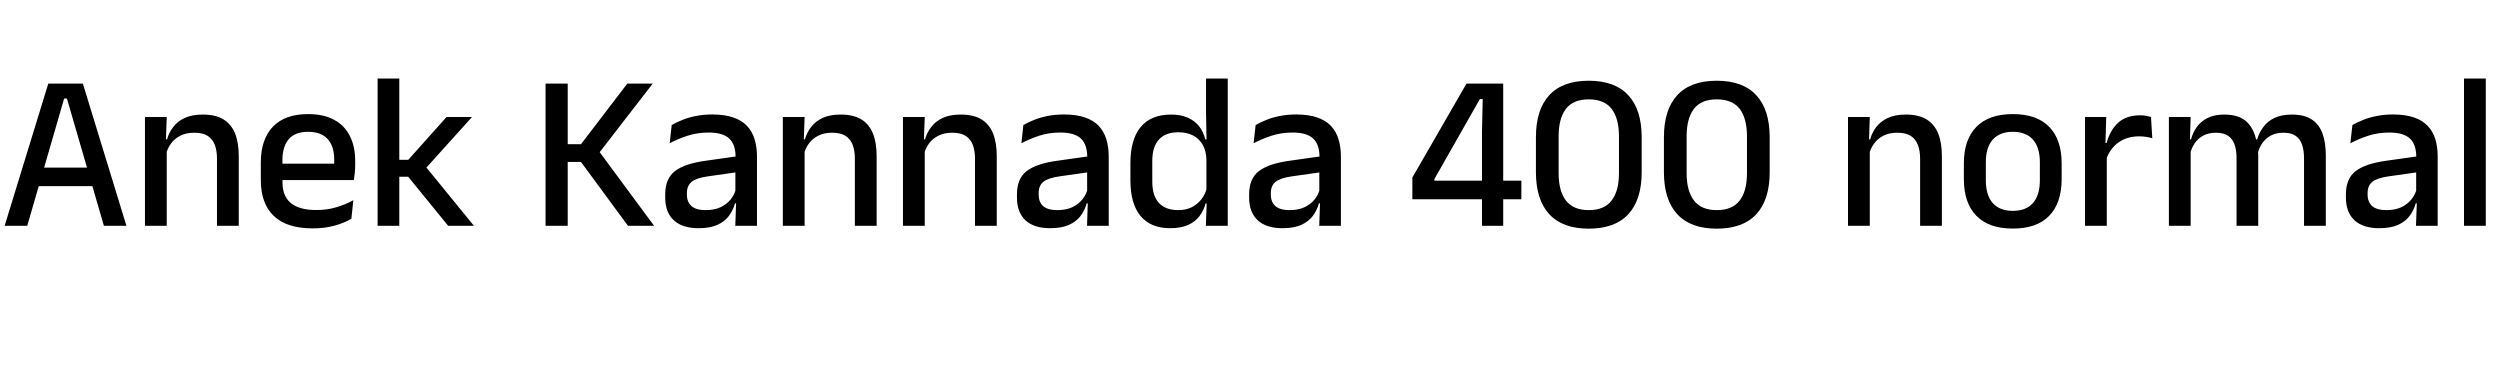 <svg xmlns="http://www.w3.org/2000/svg" xmlns:xlink="http://www.w3.org/1999/xlink" width="269.724" height="40.08"><path fill="black" d="M6.92 10.63L2.94 24.36L0.50 24.36L5.21 9.02L8.94 9.02L13.64 24.36L11.21 24.36L7.22 10.63L6.92 10.63ZM10.55 18.08L10.55 20.08L3.58 20.08L3.58 18.08L10.55 18.08ZM25.76 16.85L25.76 24.36L23.41 24.36L23.41 17.11Q23.41 16.26 23.18 15.64Q22.94 15.01 22.41 14.66Q21.88 14.32 20.95 14.32L20.95 14.32Q20.10 14.32 19.48 14.63Q18.85 14.94 18.46 15.47Q18.07 16.00 17.90 16.67L17.90 16.67L17.52 15.04L18.02 15.04Q18.23 14.29 18.70 13.69Q19.16 13.08 19.94 12.72Q20.72 12.36 21.88 12.36L21.88 12.36Q23.26 12.36 24.11 12.88Q24.96 13.40 25.36 14.40Q25.76 15.40 25.76 16.85L25.76 16.85ZM17.99 15.52L17.99 24.36L15.64 24.36L15.64 12.62L17.99 12.62L17.89 15.37L17.99 15.52ZM33.74 24.64L33.74 24.64Q30.94 24.64 29.54 23.30Q28.14 21.96 28.14 19.44L28.14 19.44L28.14 17.52Q28.14 15.04 29.44 13.67Q30.74 12.31 33.24 12.31L33.24 12.31Q34.93 12.31 36.06 12.93Q37.19 13.55 37.75 14.68Q38.32 15.80 38.32 17.35L38.32 17.35L38.32 17.80Q38.32 18.20 38.28 18.62Q38.24 19.04 38.18 19.43L38.18 19.43L36.02 19.43Q36.05 18.80 36.05 18.25Q36.06 17.70 36.06 17.24L36.06 17.24Q36.06 16.27 35.75 15.60Q35.44 14.93 34.81 14.57Q34.19 14.22 33.24 14.22L33.24 14.22Q31.84 14.22 31.15 15.02Q30.47 15.82 30.47 17.29L30.47 17.29L30.47 18.40L30.48 18.67L30.48 19.72Q30.48 20.38 30.68 20.92Q30.88 21.46 31.31 21.85Q31.75 22.24 32.45 22.45Q33.14 22.66 34.14 22.66L34.14 22.66Q35.27 22.66 36.26 22.37Q37.25 22.08 38.12 21.60L38.12 21.60L37.91 23.60Q37.12 24.07 36.07 24.35Q35.02 24.64 33.74 24.64ZM37.70 17.66L37.70 19.43L29.39 19.43L29.39 17.66L37.70 17.66ZM45.79 17.81L51.13 24.36L48.35 24.36L44.04 19.07L42.88 19.07L42.88 17.24L44.05 17.24L48.18 12.62L50.93 12.62L45.79 18.32L45.79 17.81ZM43.08 8.47L43.08 24.36L40.74 24.36L40.74 8.47L43.08 8.47ZM64.48 16.12L70.57 24.36L67.75 24.36L62.68 17.47L61.08 17.47L61.08 15.56L62.68 15.56L67.68 9.02L70.42 9.02L64.49 16.69L64.48 16.12ZM61.25 9.02L61.25 24.36L58.86 24.36L58.86 9.02L61.25 9.02ZM81.67 16.90L81.67 24.36L79.33 24.36L79.43 21.58L79.34 21.22L79.34 17.52L79.36 16.93Q79.36 15.58 78.67 14.94Q77.98 14.30 76.45 14.30L76.45 14.30Q75.22 14.30 74.16 14.65Q73.10 15 72.25 15.46L72.25 15.46L72.47 13.49Q72.95 13.21 73.60 12.95Q74.24 12.68 75.06 12.52Q75.88 12.35 76.85 12.35L76.85 12.35Q78.18 12.35 79.10 12.67Q80.03 12.98 80.59 13.58Q81.16 14.18 81.41 15.02Q81.67 15.86 81.67 16.90L81.67 16.90ZM75.36 24.62L75.36 24.62Q73.62 24.62 72.70 23.77Q71.77 22.91 71.77 21.32L71.77 21.32L71.77 20.96Q71.77 19.28 72.81 18.47Q73.85 17.66 76.08 17.35L76.08 17.35L79.61 16.85L79.74 18.55L76.36 19.03Q75.14 19.20 74.63 19.61Q74.11 20.03 74.11 20.83L74.11 20.83L74.11 21Q74.11 21.80 74.61 22.24Q75.11 22.67 76.13 22.67L76.13 22.67Q77.06 22.67 77.74 22.36Q78.41 22.04 78.83 21.52Q79.25 21 79.40 20.36L79.40 20.36L79.73 21.94L79.30 21.94Q79.10 22.66 78.66 23.27Q78.22 23.88 77.42 24.25Q76.62 24.62 75.36 24.62ZM94.58 16.85L94.58 24.36L92.23 24.36L92.23 17.11Q92.23 16.26 92.00 15.64Q91.76 15.01 91.23 14.66Q90.70 14.32 89.77 14.32L89.77 14.32Q88.92 14.32 88.30 14.63Q87.67 14.94 87.28 15.47Q86.89 16.00 86.72 16.67L86.72 16.67L86.34 15.04L86.84 15.04Q87.05 14.29 87.52 13.69Q87.98 13.08 88.76 12.72Q89.54 12.36 90.70 12.36L90.70 12.36Q92.08 12.36 92.93 12.88Q93.78 13.40 94.18 14.40Q94.58 15.40 94.58 16.85L94.58 16.85ZM86.81 15.52L86.81 24.36L84.46 24.36L84.46 12.62L86.81 12.62L86.71 15.37L86.81 15.52ZM107.54 16.85L107.54 24.36L105.19 24.36L105.19 17.11Q105.19 16.26 104.96 15.64Q104.72 15.01 104.19 14.66Q103.66 14.32 102.73 14.32L102.73 14.32Q101.88 14.32 101.26 14.63Q100.63 14.94 100.24 15.47Q99.85 16.00 99.68 16.67L99.68 16.67L99.30 15.04L99.80 15.04Q100.01 14.29 100.48 13.69Q100.94 13.08 101.72 12.72Q102.50 12.36 103.66 12.36L103.66 12.36Q105.04 12.36 105.89 12.88Q106.74 13.40 107.14 14.40Q107.54 15.40 107.54 16.85L107.54 16.85ZM99.77 15.52L99.77 24.36L97.42 24.36L97.42 12.62L99.77 12.62L99.67 15.37L99.77 15.52ZM119.62 16.90L119.62 24.36L117.28 24.36L117.37 21.58L117.29 21.22L117.29 17.52L117.30 16.93Q117.30 15.58 116.61 14.94Q115.92 14.30 114.40 14.30L114.40 14.30Q113.16 14.30 112.10 14.65Q111.05 15 110.20 15.46L110.20 15.46L110.41 13.49Q110.89 13.21 111.54 12.95Q112.19 12.68 113.00 12.52Q113.82 12.35 114.79 12.35L114.79 12.35Q116.12 12.35 117.05 12.67Q117.97 12.98 118.54 13.58Q119.10 14.18 119.36 15.02Q119.62 15.86 119.62 16.90L119.62 16.90ZM113.30 24.62L113.30 24.62Q111.56 24.62 110.64 23.77Q109.72 22.91 109.72 21.32L109.72 21.32L109.72 20.96Q109.72 19.28 110.75 18.47Q111.79 17.66 114.02 17.35L114.02 17.35L117.55 16.85L117.68 18.55L114.30 19.03Q113.09 19.20 112.57 19.61Q112.06 20.03 112.06 20.83L112.06 20.83L112.06 21Q112.06 21.80 112.55 22.24Q113.05 22.67 114.07 22.67L114.07 22.67Q115.01 22.67 115.68 22.36Q116.35 22.04 116.77 21.52Q117.19 21 117.35 20.36L117.35 20.36L117.67 21.94L117.24 21.94Q117.05 22.66 116.60 23.27Q116.16 23.88 115.36 24.25Q114.56 24.62 113.30 24.62ZM126.25 24.62L126.25 24.62Q124.15 24.62 123.05 23.30Q121.96 21.98 121.96 19.45L121.96 19.45L121.96 17.59Q121.96 15.04 123.07 13.70Q124.18 12.36 126.35 12.36L126.35 12.36Q127.39 12.36 128.14 12.69Q128.89 13.02 129.37 13.62Q129.84 14.22 130.04 15.04L130.04 15.04L130.82 15.04L130.16 17.21Q130.13 16.25 129.74 15.59Q129.36 14.94 128.69 14.60Q128.02 14.27 127.12 14.27L127.12 14.27Q125.76 14.27 125.04 15.05Q124.32 15.83 124.32 17.36L124.32 17.36L124.32 19.61Q124.32 21.11 125.03 21.89Q125.75 22.67 127.12 22.67L127.12 22.67Q127.94 22.67 128.57 22.36Q129.20 22.04 129.62 21.50Q130.04 20.96 130.20 20.29L130.20 20.29L130.75 21.95L130.07 21.95Q129.88 22.68 129.43 23.29Q128.98 23.90 128.21 24.26Q127.44 24.62 126.25 24.62ZM132.46 8.47L132.46 24.36L130.10 24.36L130.20 21.61L130.16 20.87L130.16 16.00L130.18 15.54L130.12 12.22L130.12 8.47L132.46 8.47ZM144.67 16.90L144.67 24.36L142.33 24.36L142.43 21.58L142.34 21.22L142.34 17.52L142.36 16.93Q142.36 15.58 141.67 14.94Q140.98 14.30 139.45 14.30L139.45 14.30Q138.22 14.30 137.16 14.65Q136.10 15 135.25 15.46L135.25 15.46L135.47 13.49Q135.95 13.21 136.60 12.95Q137.24 12.68 138.06 12.52Q138.88 12.35 139.85 12.35L139.85 12.35Q141.18 12.35 142.10 12.67Q143.03 12.98 143.59 13.58Q144.16 14.18 144.41 15.02Q144.67 15.86 144.67 16.90L144.67 16.90ZM138.36 24.62L138.36 24.62Q136.62 24.62 135.70 23.77Q134.77 22.91 134.77 21.32L134.77 21.32L134.77 20.96Q134.77 19.28 135.81 18.47Q136.85 17.66 139.08 17.35L139.08 17.35L142.61 16.85L142.74 18.55L139.36 19.03Q138.14 19.20 137.63 19.61Q137.11 20.03 137.11 20.83L137.11 20.83L137.11 21Q137.11 21.80 137.61 22.24Q138.11 22.67 139.13 22.67L139.13 22.67Q140.06 22.67 140.74 22.36Q141.41 22.04 141.83 21.52Q142.25 21 142.40 20.36L142.40 20.36L142.73 21.94L142.30 21.94Q142.10 22.66 141.66 23.27Q141.22 23.88 140.42 24.25Q139.62 24.62 138.36 24.62ZM162.18 9.02L162.18 24.36L159.89 24.36L159.89 14.18L159.97 10.69L159.66 10.69L154.76 19.31L154.76 20.36L153.84 19.49L164.14 19.49L164.14 21.50L152.38 21.50L152.38 19.15L158.22 9.02L162.18 9.02ZM171.41 24.67L171.41 24.67Q168.59 24.67 167.15 23.11Q165.71 21.54 165.71 18.58L165.71 18.58L165.71 14.81Q165.71 11.84 167.14 10.28Q168.58 8.71 171.41 8.71L171.41 8.71Q174.24 8.71 175.68 10.28Q177.12 11.84 177.12 14.81L177.12 14.81L177.12 18.58Q177.12 21.54 175.68 23.11Q174.24 24.67 171.41 24.67ZM171.41 22.67L171.41 22.67Q173.08 22.67 173.87 21.64Q174.67 20.62 174.67 18.68L174.67 18.68L174.67 14.71Q174.67 12.77 173.87 11.74Q173.08 10.72 171.41 10.72L171.41 10.72Q169.74 10.72 168.95 11.74Q168.16 12.77 168.16 14.71L168.16 14.71L168.16 18.68Q168.16 20.62 168.95 21.64Q169.75 22.67 171.41 22.67ZM185.22 24.67L185.22 24.67Q182.40 24.67 180.96 23.11Q179.52 21.54 179.52 18.58L179.52 18.58L179.52 14.81Q179.52 11.84 180.95 10.28Q182.39 8.71 185.22 8.71L185.22 8.71Q188.05 8.71 189.49 10.28Q190.93 11.84 190.93 14.81L190.93 14.81L190.93 18.58Q190.93 21.54 189.49 23.11Q188.05 24.67 185.22 24.67ZM185.22 22.67L185.22 22.67Q186.89 22.67 187.69 21.64Q188.48 20.62 188.48 18.68L188.48 18.68L188.48 14.71Q188.48 12.77 187.69 11.74Q186.89 10.72 185.22 10.72L185.22 10.72Q183.55 10.72 182.76 11.74Q181.97 12.77 181.97 14.71L181.97 14.71L181.97 18.68Q181.97 20.62 182.77 21.64Q183.56 22.67 185.22 22.67ZM209.51 16.85L209.51 24.36L207.16 24.36L207.16 17.11Q207.16 16.26 206.92 15.64Q206.69 15.01 206.15 14.66Q205.62 14.32 204.70 14.32L204.70 14.32Q203.84 14.32 203.22 14.63Q202.60 14.94 202.21 15.47Q201.82 16.00 201.65 16.67L201.65 16.67L201.26 15.04L201.77 15.04Q201.97 14.29 202.44 13.69Q202.91 13.08 203.69 12.72Q204.47 12.36 205.62 12.36L205.62 12.36Q207.00 12.36 207.85 12.88Q208.70 13.40 209.11 14.40Q209.51 15.40 209.51 16.85L209.51 16.85ZM201.73 15.52L201.73 24.36L199.38 24.36L199.38 12.62L201.73 12.62L201.64 15.37L201.73 15.52ZM217.16 24.66L217.16 24.66Q214.57 24.66 213.23 23.28Q211.88 21.90 211.88 19.31L211.88 19.31L211.88 17.64Q211.88 15.06 213.23 13.69Q214.57 12.31 217.16 12.31L217.16 12.31Q219.76 12.31 221.09 13.69Q222.43 15.06 222.43 17.64L222.43 17.64L222.43 19.31Q222.43 21.90 221.09 23.28Q219.76 24.66 217.16 24.66ZM217.16 22.75L217.16 22.75Q218.59 22.75 219.34 21.90Q220.08 21.05 220.08 19.45L220.08 19.45L220.08 17.50Q220.08 15.91 219.34 15.07Q218.59 14.22 217.16 14.22L217.16 14.22Q215.74 14.22 214.99 15.07Q214.25 15.91 214.25 17.50L214.25 17.50L214.25 19.45Q214.25 21.05 214.99 21.90Q215.74 22.75 217.16 22.75ZM227.21 17.27L227.21 17.27L226.70 15.43L227.28 15.43Q227.65 14.04 228.53 13.24Q229.40 12.44 230.92 12.44L230.92 12.44Q231.28 12.44 231.56 12.50Q231.84 12.55 232.07 12.62L232.07 12.62L232.21 14.92Q231.92 14.82 231.56 14.77Q231.20 14.71 230.78 14.71L230.78 14.71Q229.50 14.71 228.56 15.37Q227.63 16.03 227.21 17.27ZM227.30 16.21L227.30 24.36L224.95 24.36L224.95 12.62L227.24 12.62L227.14 16.04L227.30 16.21ZM250.93 16.79L250.93 24.36L248.58 24.36L248.58 17.05Q248.58 16.22 248.37 15.61Q248.16 14.99 247.67 14.65Q247.19 14.32 246.36 14.32L246.36 14.32Q245.57 14.32 244.99 14.63Q244.42 14.94 244.06 15.47Q243.71 16.00 243.55 16.67L243.55 16.67L243.24 15.04L243.52 15.04Q243.73 14.33 244.18 13.72Q244.62 13.10 245.38 12.73Q246.13 12.36 247.28 12.36L247.28 12.36Q248.58 12.36 249.38 12.87Q250.19 13.38 250.56 14.37Q250.93 15.36 250.93 16.79L250.93 16.79ZM236.35 15.52L236.35 24.36L234.00 24.36L234.00 12.62L236.35 12.62L236.26 15.37L236.35 15.52ZM243.64 16.73L243.64 24.36L241.30 24.36L241.30 17.05Q241.30 16.22 241.09 15.61Q240.88 14.99 240.39 14.65Q239.90 14.32 239.08 14.32L239.08 14.32Q238.28 14.32 237.71 14.63Q237.13 14.94 236.78 15.47Q236.42 16.00 236.27 16.67L236.27 16.67L235.88 15.04L236.39 15.04Q236.58 14.29 237.02 13.69Q237.46 13.08 238.19 12.72Q238.92 12.36 239.99 12.36L239.99 12.36Q241.62 12.36 242.46 13.20Q243.30 14.04 243.52 15.65L243.52 15.65Q243.58 15.88 243.61 16.16Q243.64 16.45 243.64 16.73L243.64 16.73ZM263.00 16.90L263.00 24.36L260.66 24.36L260.76 21.58L260.68 21.22L260.68 17.52L260.69 16.93Q260.69 15.58 260.00 14.94Q259.31 14.30 257.78 14.30L257.78 14.30Q256.55 14.30 255.49 14.65Q254.44 15 253.58 15.46L253.58 15.46L253.80 13.49Q254.28 13.21 254.93 12.95Q255.58 12.68 256.39 12.52Q257.21 12.35 258.18 12.35L258.18 12.35Q259.51 12.35 260.44 12.67Q261.36 12.98 261.92 13.58Q262.49 14.18 262.75 15.02Q263.00 15.86 263.00 16.90L263.00 16.90ZM256.69 24.62L256.69 24.62Q254.95 24.62 254.03 23.77Q253.10 22.91 253.10 21.32L253.10 21.32L253.10 20.96Q253.10 19.28 254.14 18.47Q255.18 17.66 257.41 17.35L257.41 17.35L260.94 16.85L261.07 18.55L257.69 19.03Q256.48 19.20 255.96 19.61Q255.44 20.03 255.44 20.83L255.44 20.83L255.44 21Q255.44 21.80 255.94 22.24Q256.44 22.67 257.46 22.67L257.46 22.67Q258.40 22.67 259.07 22.36Q259.74 22.04 260.16 21.52Q260.58 21 260.74 20.36L260.74 20.36L261.06 21.94L260.63 21.94Q260.44 22.66 259.99 23.27Q259.55 23.88 258.75 24.25Q257.95 24.62 256.69 24.62ZM268.19 8.47L268.19 24.36L265.84 24.36L265.84 8.47L268.19 8.47Z"/></svg>